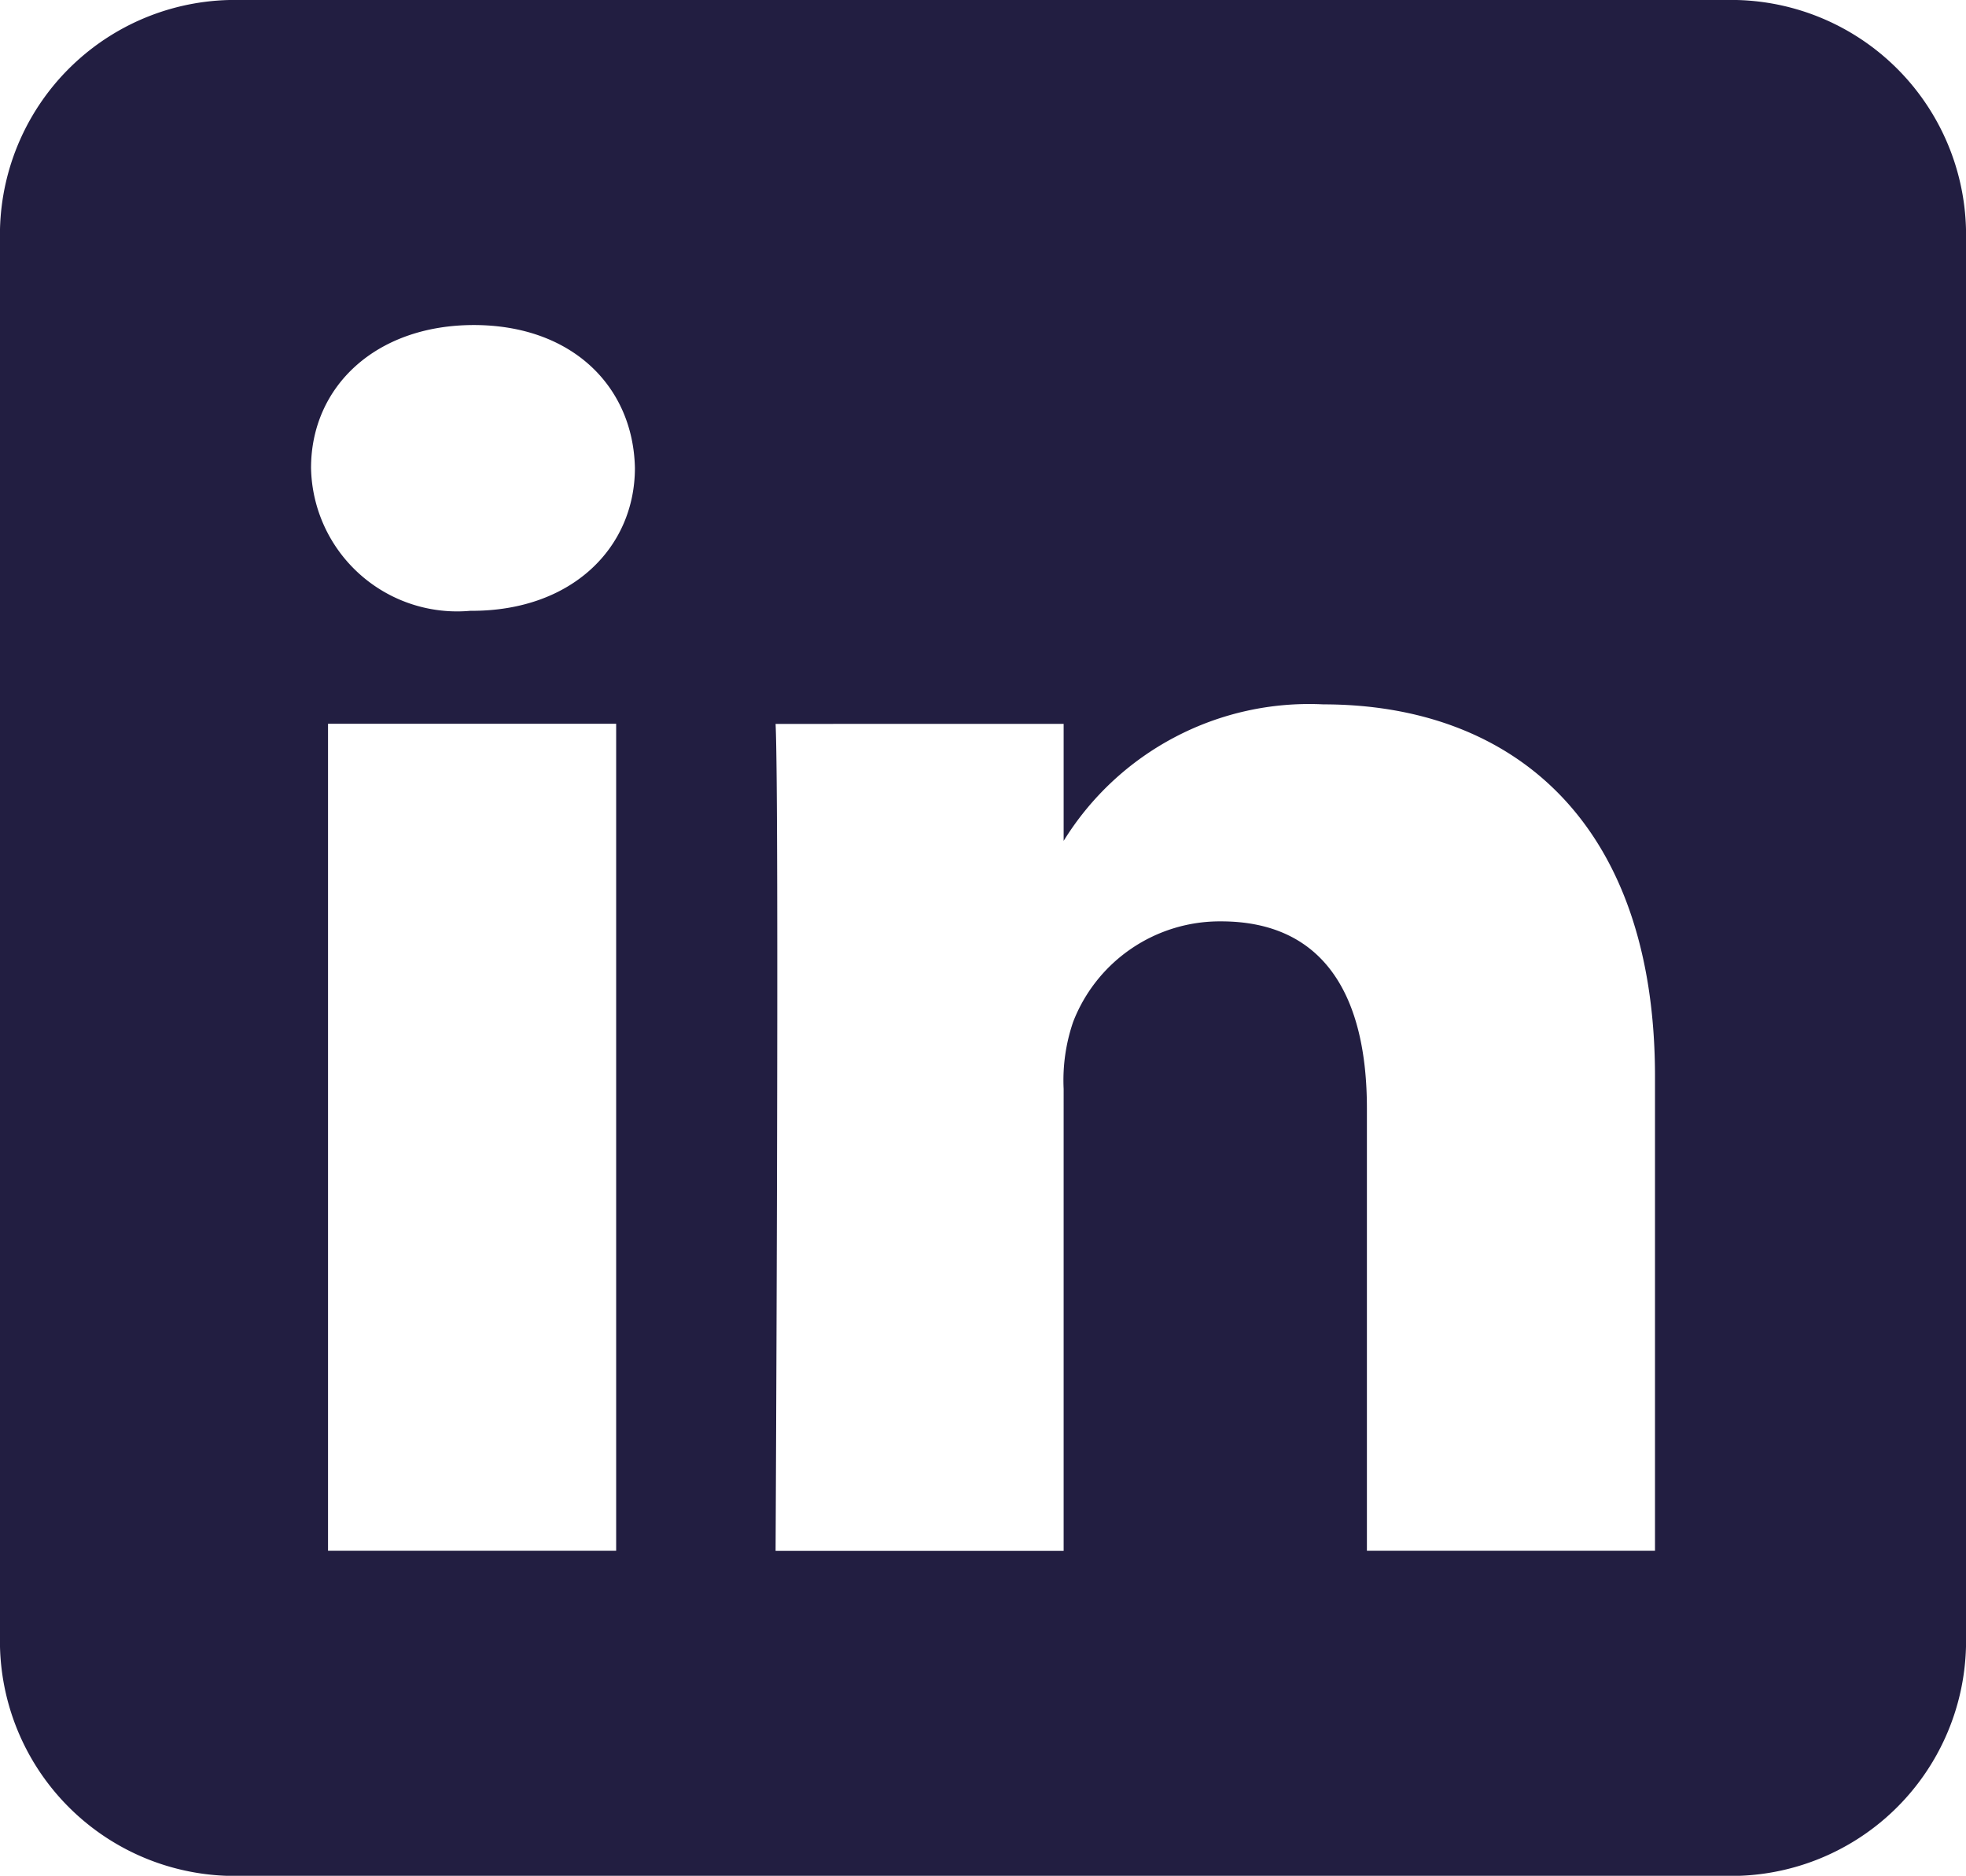 <svg xmlns="http://www.w3.org/2000/svg" width="48.745" height="46.498" viewBox="0 0 48.745 46.498"><path d="M42.79,0a5.826,5.826,0,0,1,5.955,5.681V40.817A5.826,5.826,0,0,1,42.79,46.5H5.955A5.826,5.826,0,0,1,0,40.817V5.681A5.826,5.826,0,0,1,5.955,0H42.79ZM15.277,38.441v-20.5H8.133v20.5Zm25.757,0V26.686c0-6.3-3.524-9.226-8.224-9.226a7.154,7.154,0,0,0-6.438,3.384v-2.9H19.23c.095,1.924,0,20.5,0,20.5h7.142V26.993a4.46,4.46,0,0,1,.236-1.663,3.9,3.9,0,0,1,3.665-2.491c2.583,0,3.618,1.881,3.618,4.635V38.441h7.143ZM11.753,8.057c-2.444,0-4.041,1.533-4.041,3.542a3.623,3.623,0,0,0,3.947,3.542H11.7c2.491,0,4.042-1.575,4.042-3.542C15.7,9.593,14.2,8.062,11.753,8.057Z" fill="#221e41" fill-rule="evenodd"/></svg>